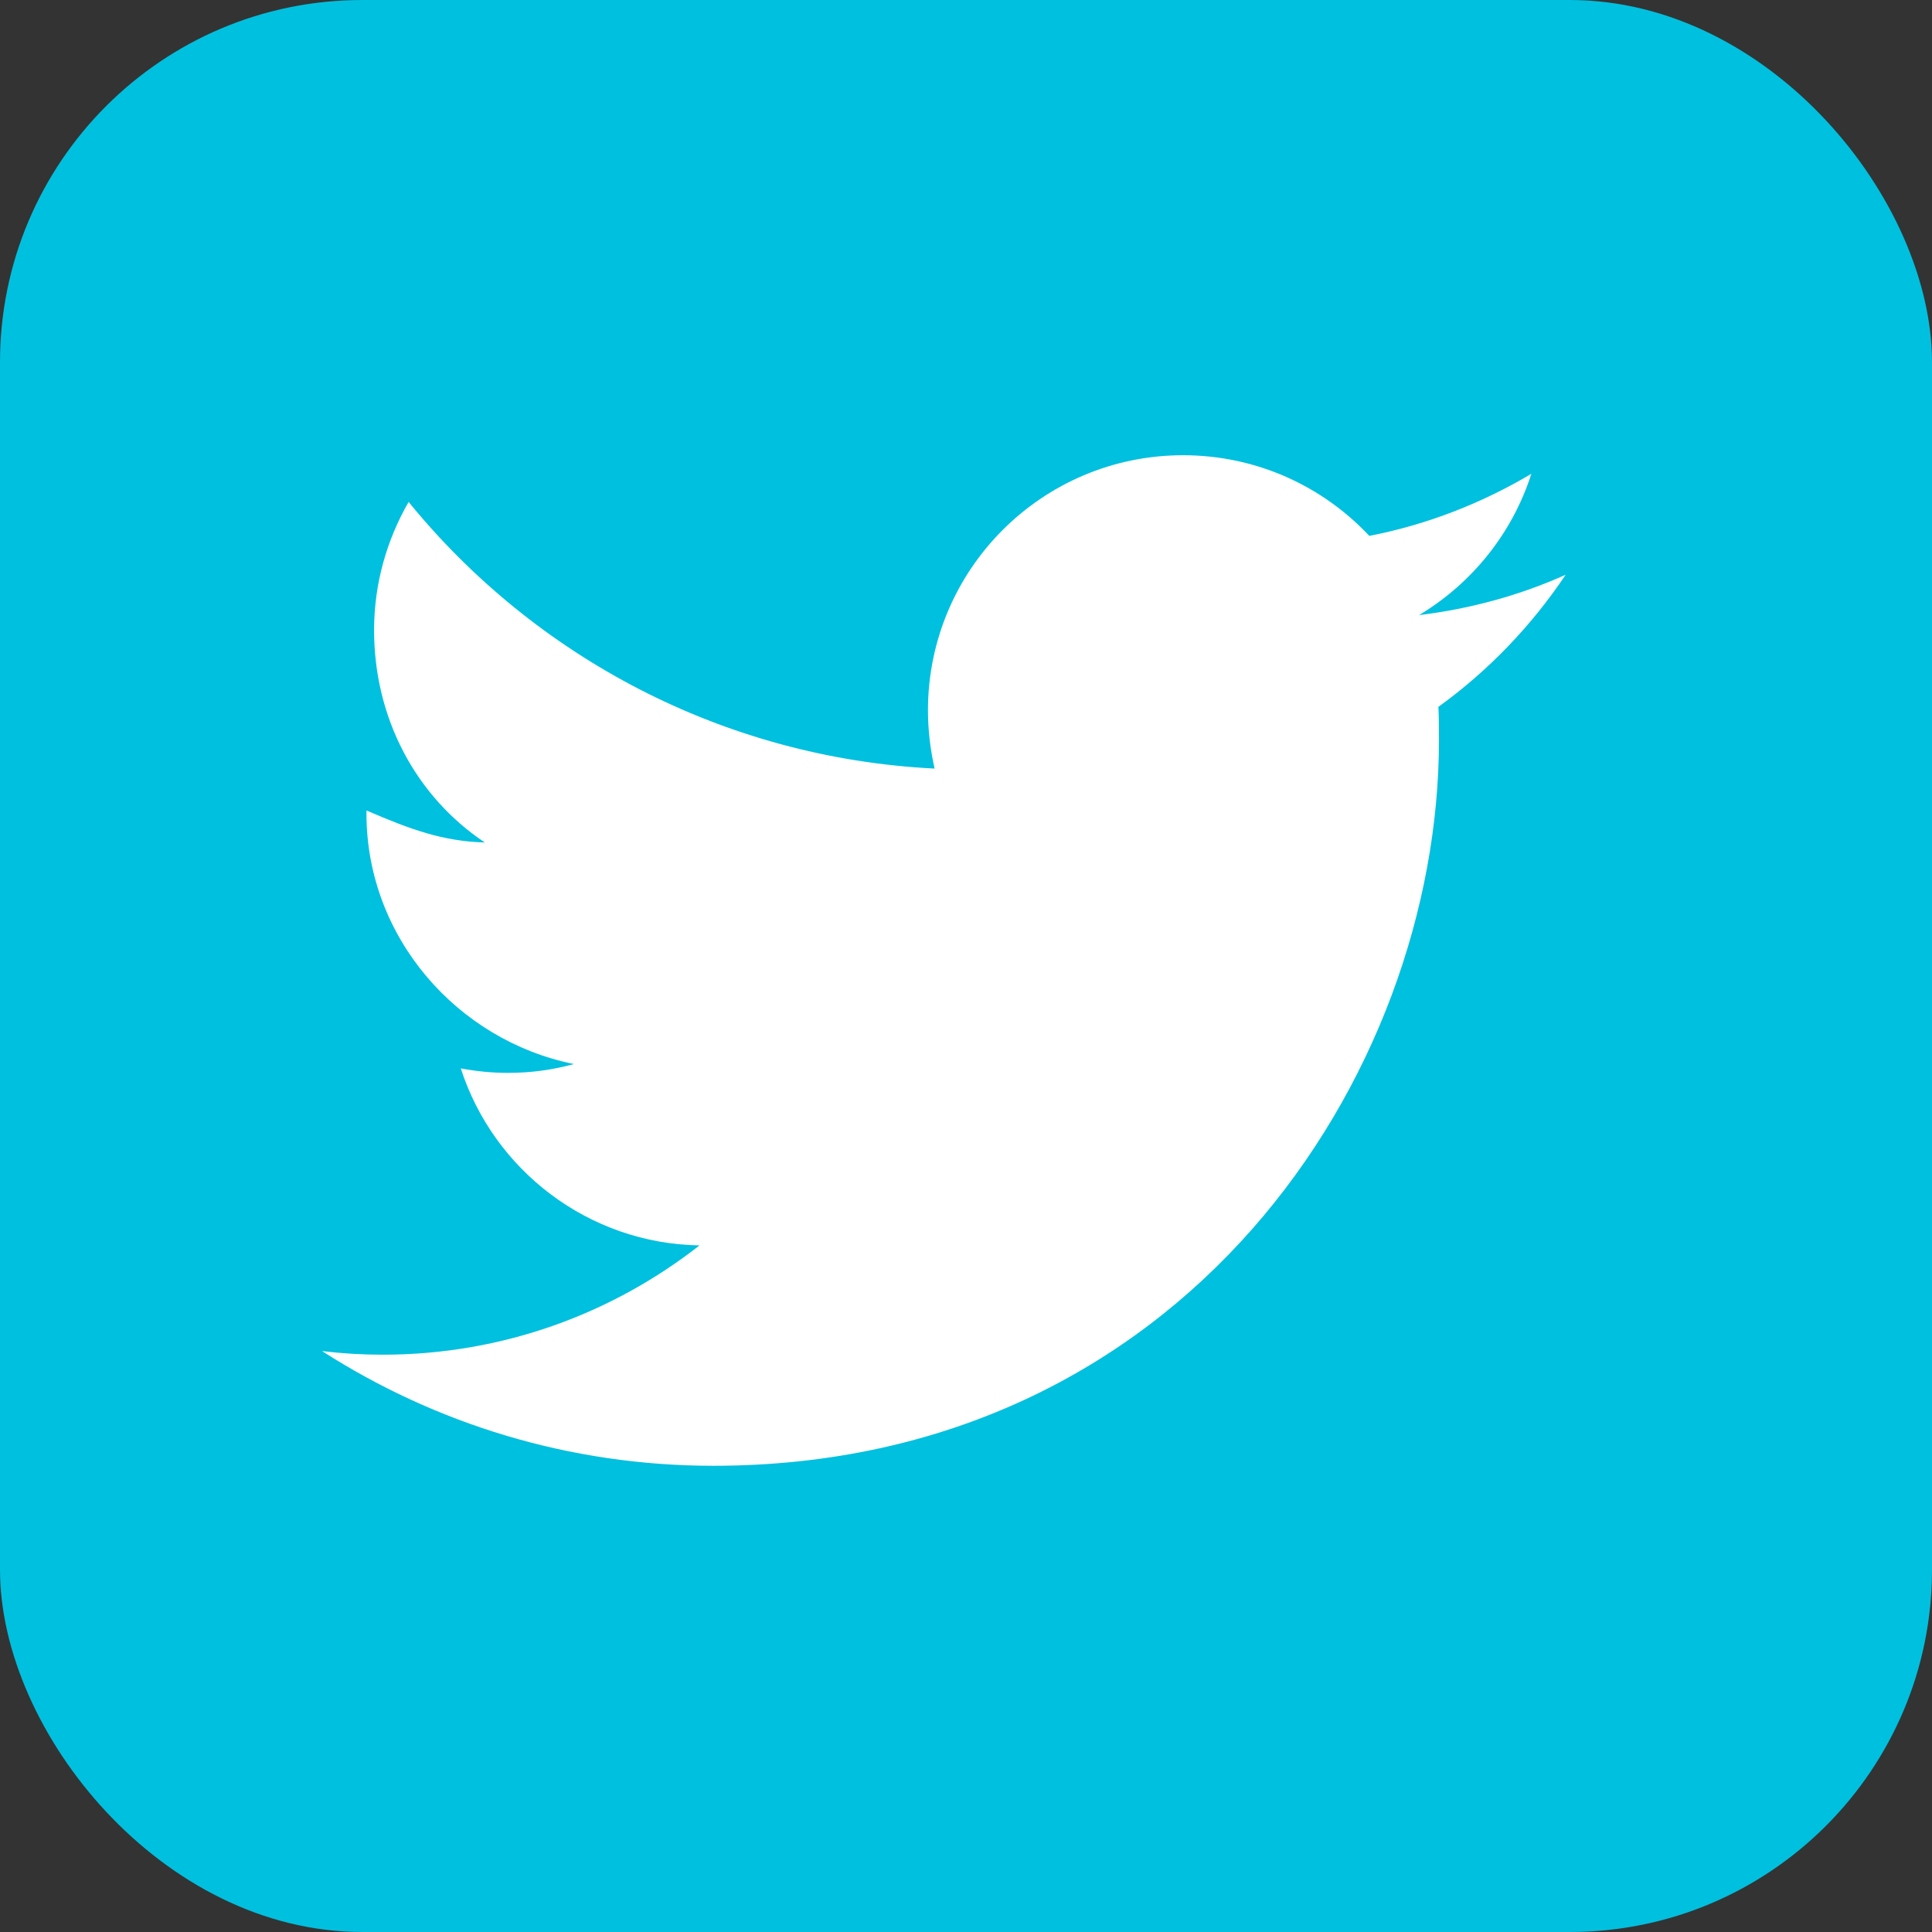 <svg width="16" height="16" viewBox="0 0 16 16" xmlns="http://www.w3.org/2000/svg"><rect x="0" y="0" width="16" height="16" fill="#333333" stroke="none"/><title>TWITTER</title><g fill="none" fill-rule="evenodd"><rect fill="#00C0DF" width="16" height="16" rx="3"/><path d="M12.966 4.76c-.38.17-.786.282-1.214.334.437-.262.772-.676.93-1.17-.41.243-.86.42-1.342.514-.386-.412-.935-.668-1.542-.668-1.167 0-2.113.946-2.113 2.113 0 .166.02.327.055.482-1.757-.088-3.314-.93-4.356-2.208-.18.312-.286.675-.286 1.062 0 .733.35 1.38.917 1.758-.346-.01-.612-.106-.98-.265v.027c0 1.023.752 1.878 1.718 2.073-.177.048-.352.073-.545.073-.136 0-.263-.013-.392-.037.27.838 1.052 1.45 1.977 1.466-.723.566-1.633.905-2.623.905-.17 0-.338-.01-.503-.03.935.6 2.046.95 3.24.95 3.885 0 6.01-3.22 6.01-6.012 0-.09 0-.183-.005-.273.413-.298.77-.67 1.054-1.094" fill="#FFF"/></g></svg>
